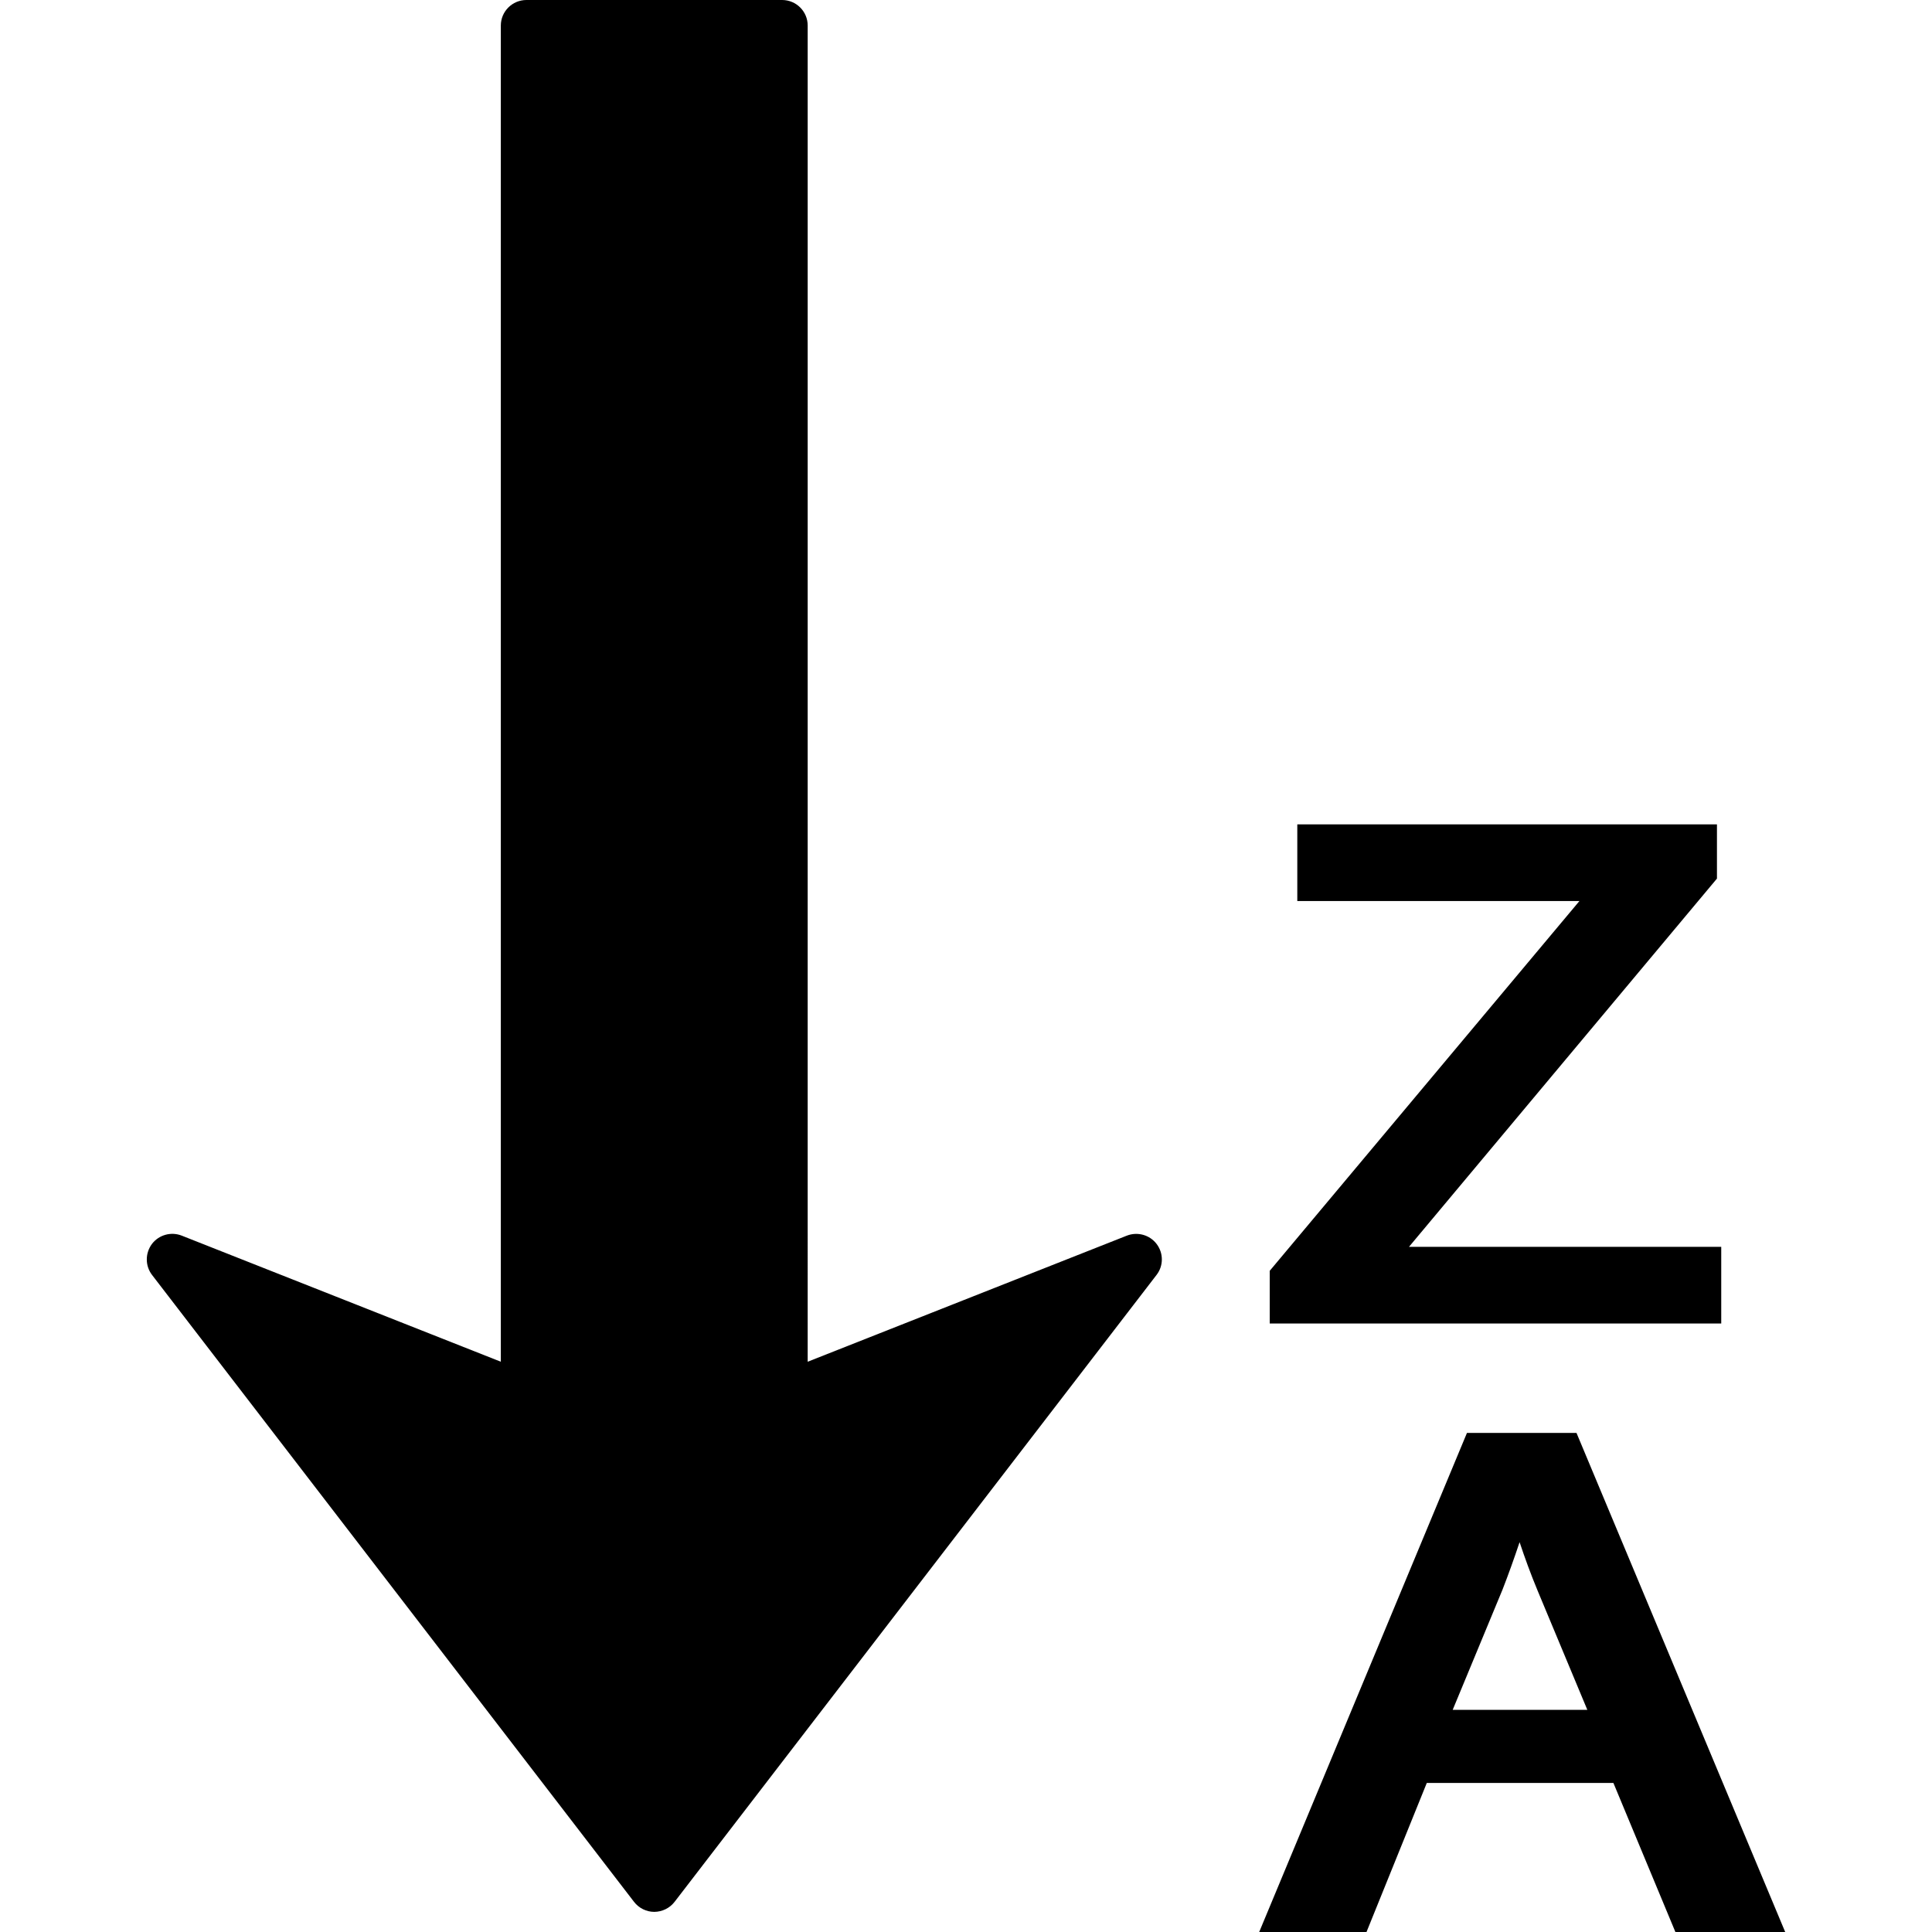 <?xml version="1.0" encoding="iso-8859-1"?>
<!-- Generator: Adobe Illustrator 16.0.0, SVG Export Plug-In . SVG Version: 6.00 Build 0)  -->
<!DOCTYPE svg PUBLIC "-//W3C//DTD SVG 1.1//EN" "http://www.w3.org/Graphics/SVG/1.1/DTD/svg11.dtd">
<svg version="1.1" id="Capa_1" xmlns="http://www.w3.org/2000/svg" xmlns:xlink="http://www.w3.org/1999/xlink" x="0px" y="0px"
	 width="428.884px" height="428.884px" viewBox="0 0 428.884 428.884" style="enable-background:new 0 0 428.884 428.884;"
	 xml:space="preserve">
<g>
	<path d="M40.347,274.298l70.832,27.992V5.675c0-3.136,2.551-5.669,5.675-5.675h56.772c3.136,0.006,5.672,2.539,5.672,5.669V302.29
		l70.856-27.992c2.375-0.919,5.079-0.164,6.613,1.863c1.547,2.046,1.534,4.854-0.037,6.875L149.75,422.191
		c-1.078,1.395-2.743,2.21-4.509,2.223c-1.751,0-3.422-0.828-4.494-2.223L33.761,283.036c-0.786-1.023-1.178-2.247-1.172-3.459
		c-0.006-1.182,0.375-2.398,1.136-3.428C35.265,274.122,37.972,273.366,40.347,274.298z M396.295,428.884H371.92l-13.762-33.089
		h-41.425l-13.384,33.089h-23.821l46.12-110.786h24.319L396.295,428.884z M352.373,379.573l-11.039-26.463
		c-1.56-3.751-2.85-7.319-4.001-10.766c-1.272,3.812-2.515,7.258-3.794,10.546l-11.058,26.677h29.892V379.573z M381.145,183h-93.158
		v17.017h62.633l-68.752,82.088v11.697h100.228v-17.014h-69.319l68.369-81.752V183L381.145,183z"/>
</g>
<g>
</g>
<g>
</g>
<g>
</g>
<g>
</g>
<g>
</g>
<g>
</g>
<g>
</g>
<g>
</g>
<g>
</g>
<g>
</g>
<g>
</g>
<g>
</g>
<g>
</g>
<g>
</g>
<g>
</g>
</svg>
